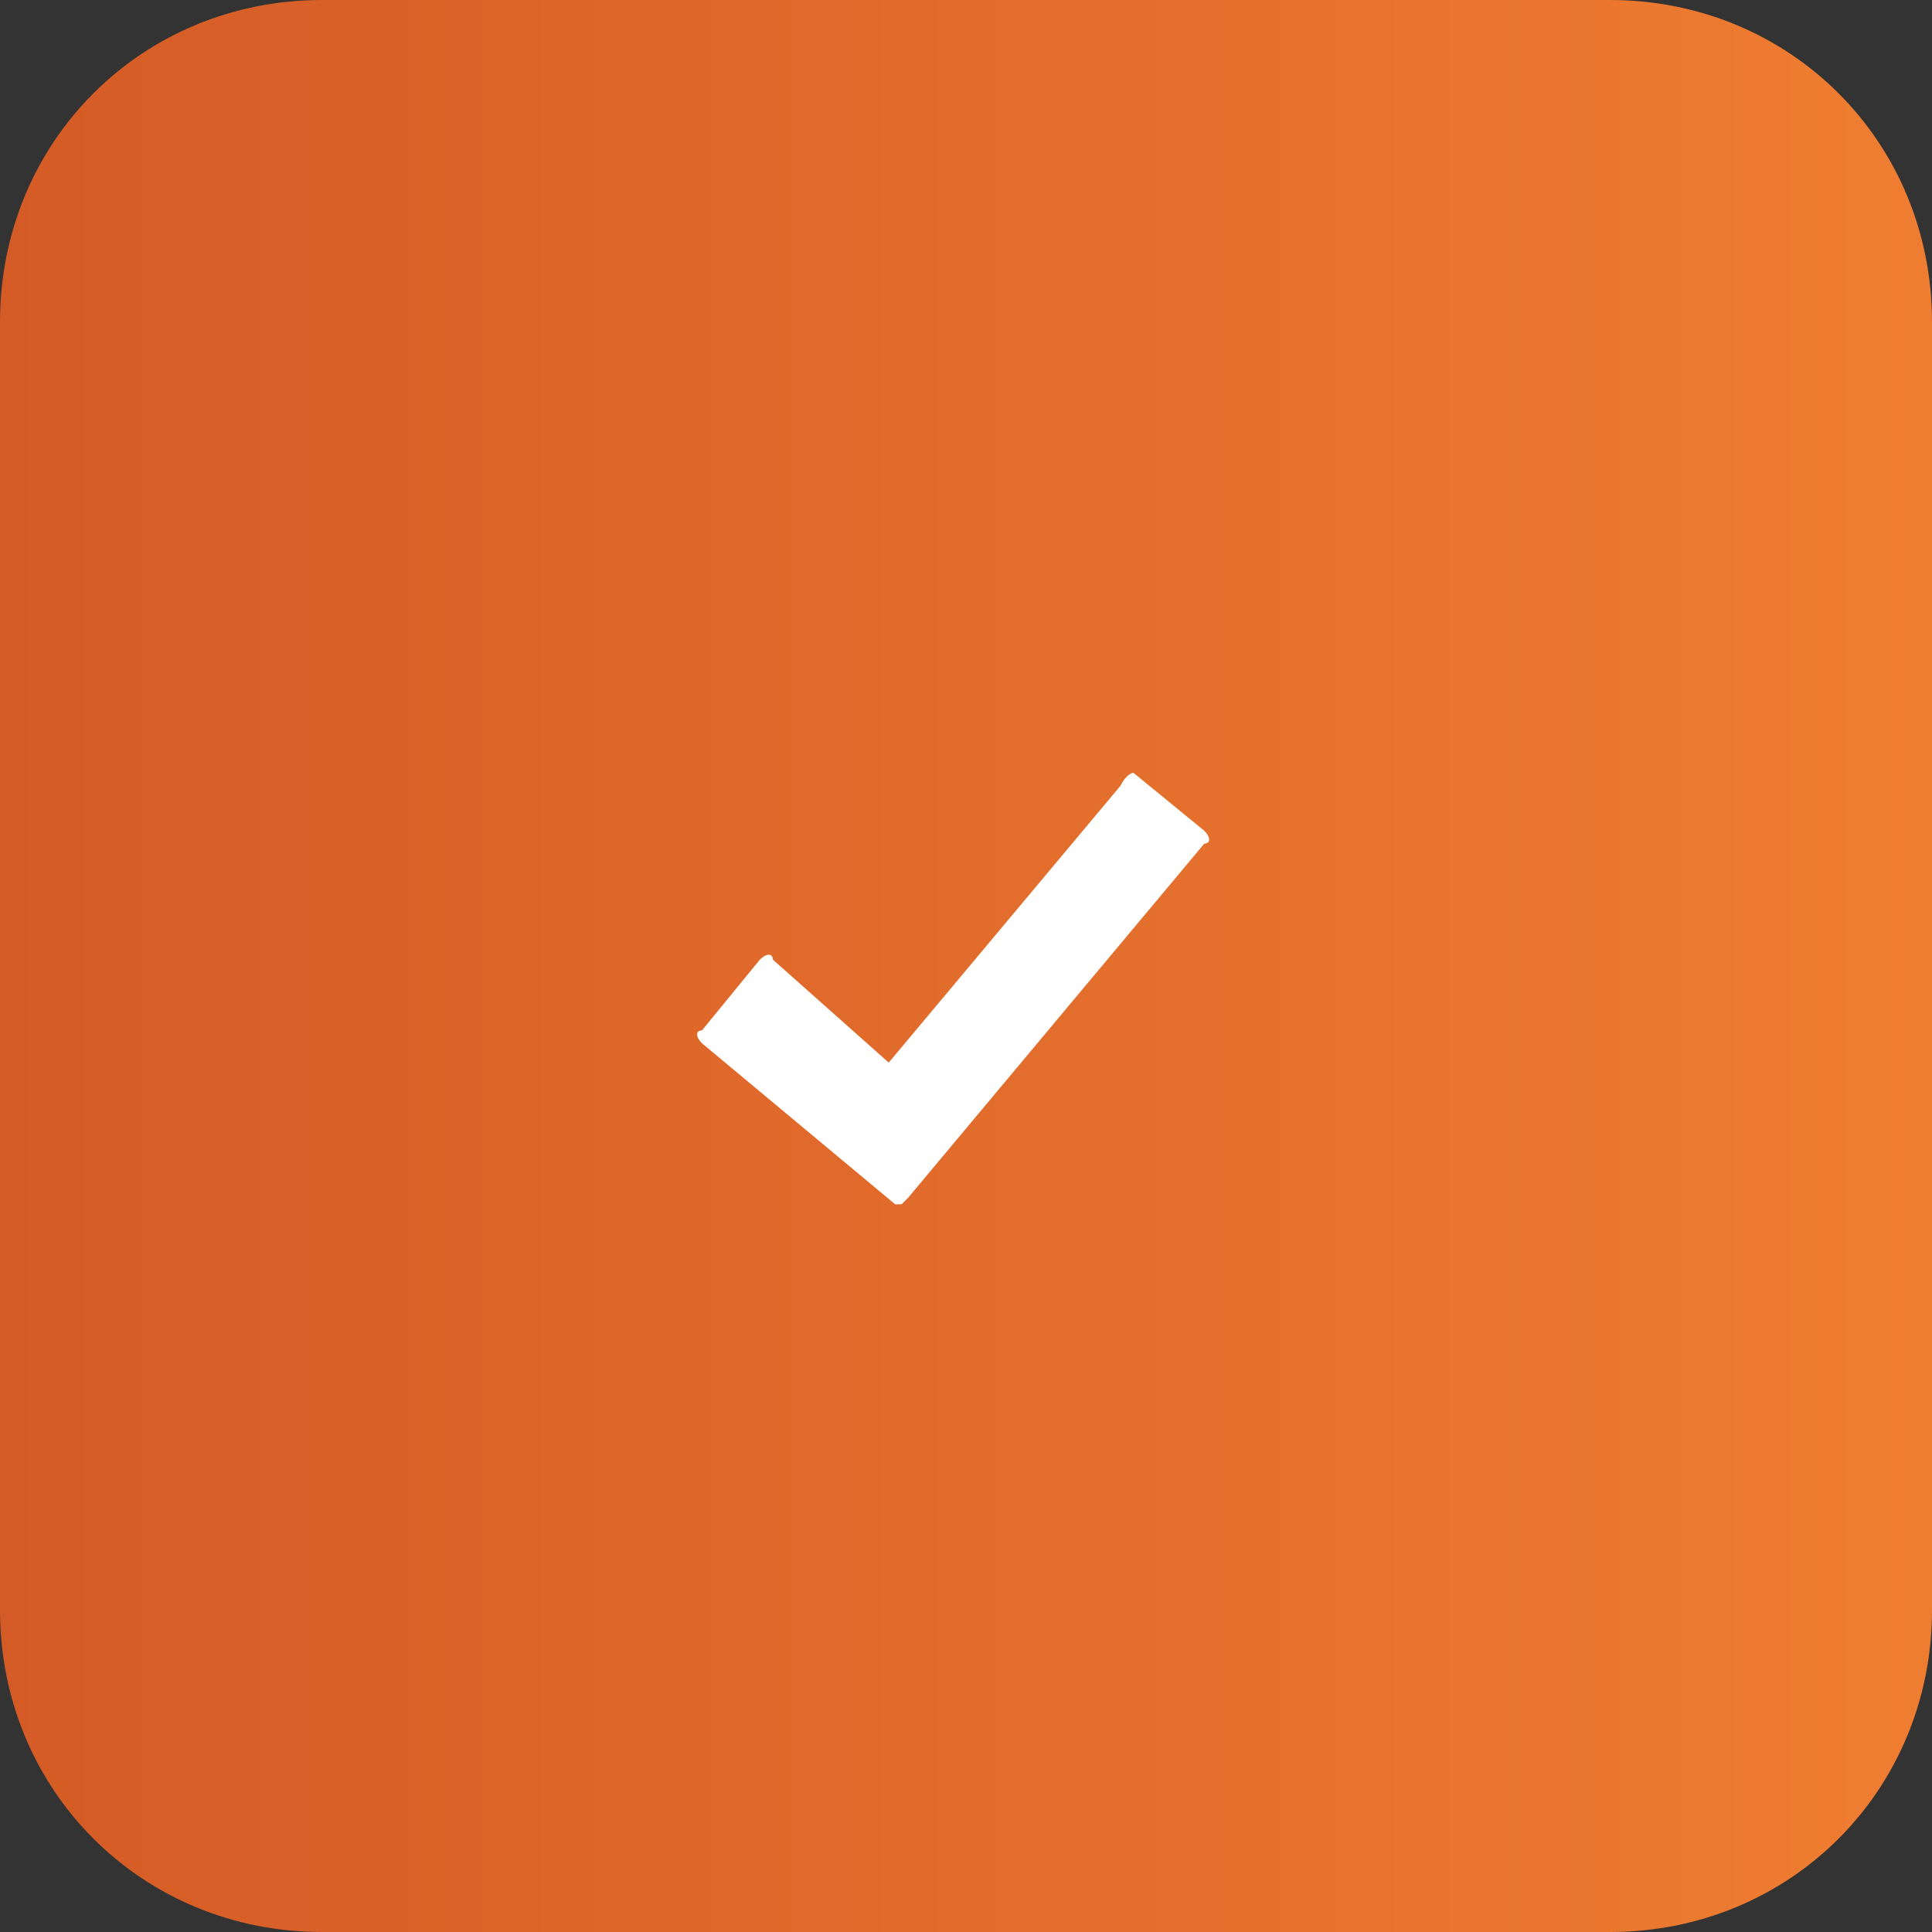 <svg version="1.1" id="Layer_1" xmlns="http://www.w3.org/2000/svg" viewBox="0 0 30 30">
<rect x="0" y="0" width="30" height="30" fill="#333333" stroke="none"/>
<style type="text/css">
	.st0{fill:url(#SVGID_1_);}
	.st1{fill:#FFFFFF;}
</style>
<linearGradient id="SVGID_1_" gradientUnits="userSpaceOnUse" x1="-9.094947e-13" y1="15" x2="30" y2="15">
	<stop  offset="0" style="stop-color:#D55B26"/>
	<stop  offset="1" style="stop-color:#EF7D31"/>
</linearGradient>
<path class="st0" d="M25,30H5c-2.8,0-5-2.2-5-5V5c0-2.8,2.2-5,5-5h20c2.8,0,5,2.2,5,5v20C30,27.8,27.8,30,25,30z"/>
	<path id="Rectangle_63" class="st1" d="M17.6,12l1.1,0.9c0.1,0.1,0.1,0.2,0,0.2l-4.6,5.5c0,0-0.1,0.1-0.1,0.1c0,0-0.1,0-0.1,0	l-3-2.5c-0.1-0.1-0.1-0.2,0-0.2l0.9-1.1c0.1-0.1,0.2-0.1,0.2,0l1.8,1.6l3.6-4.3C17.5,12,17.6,12,17.6,12z"/>
</svg>

